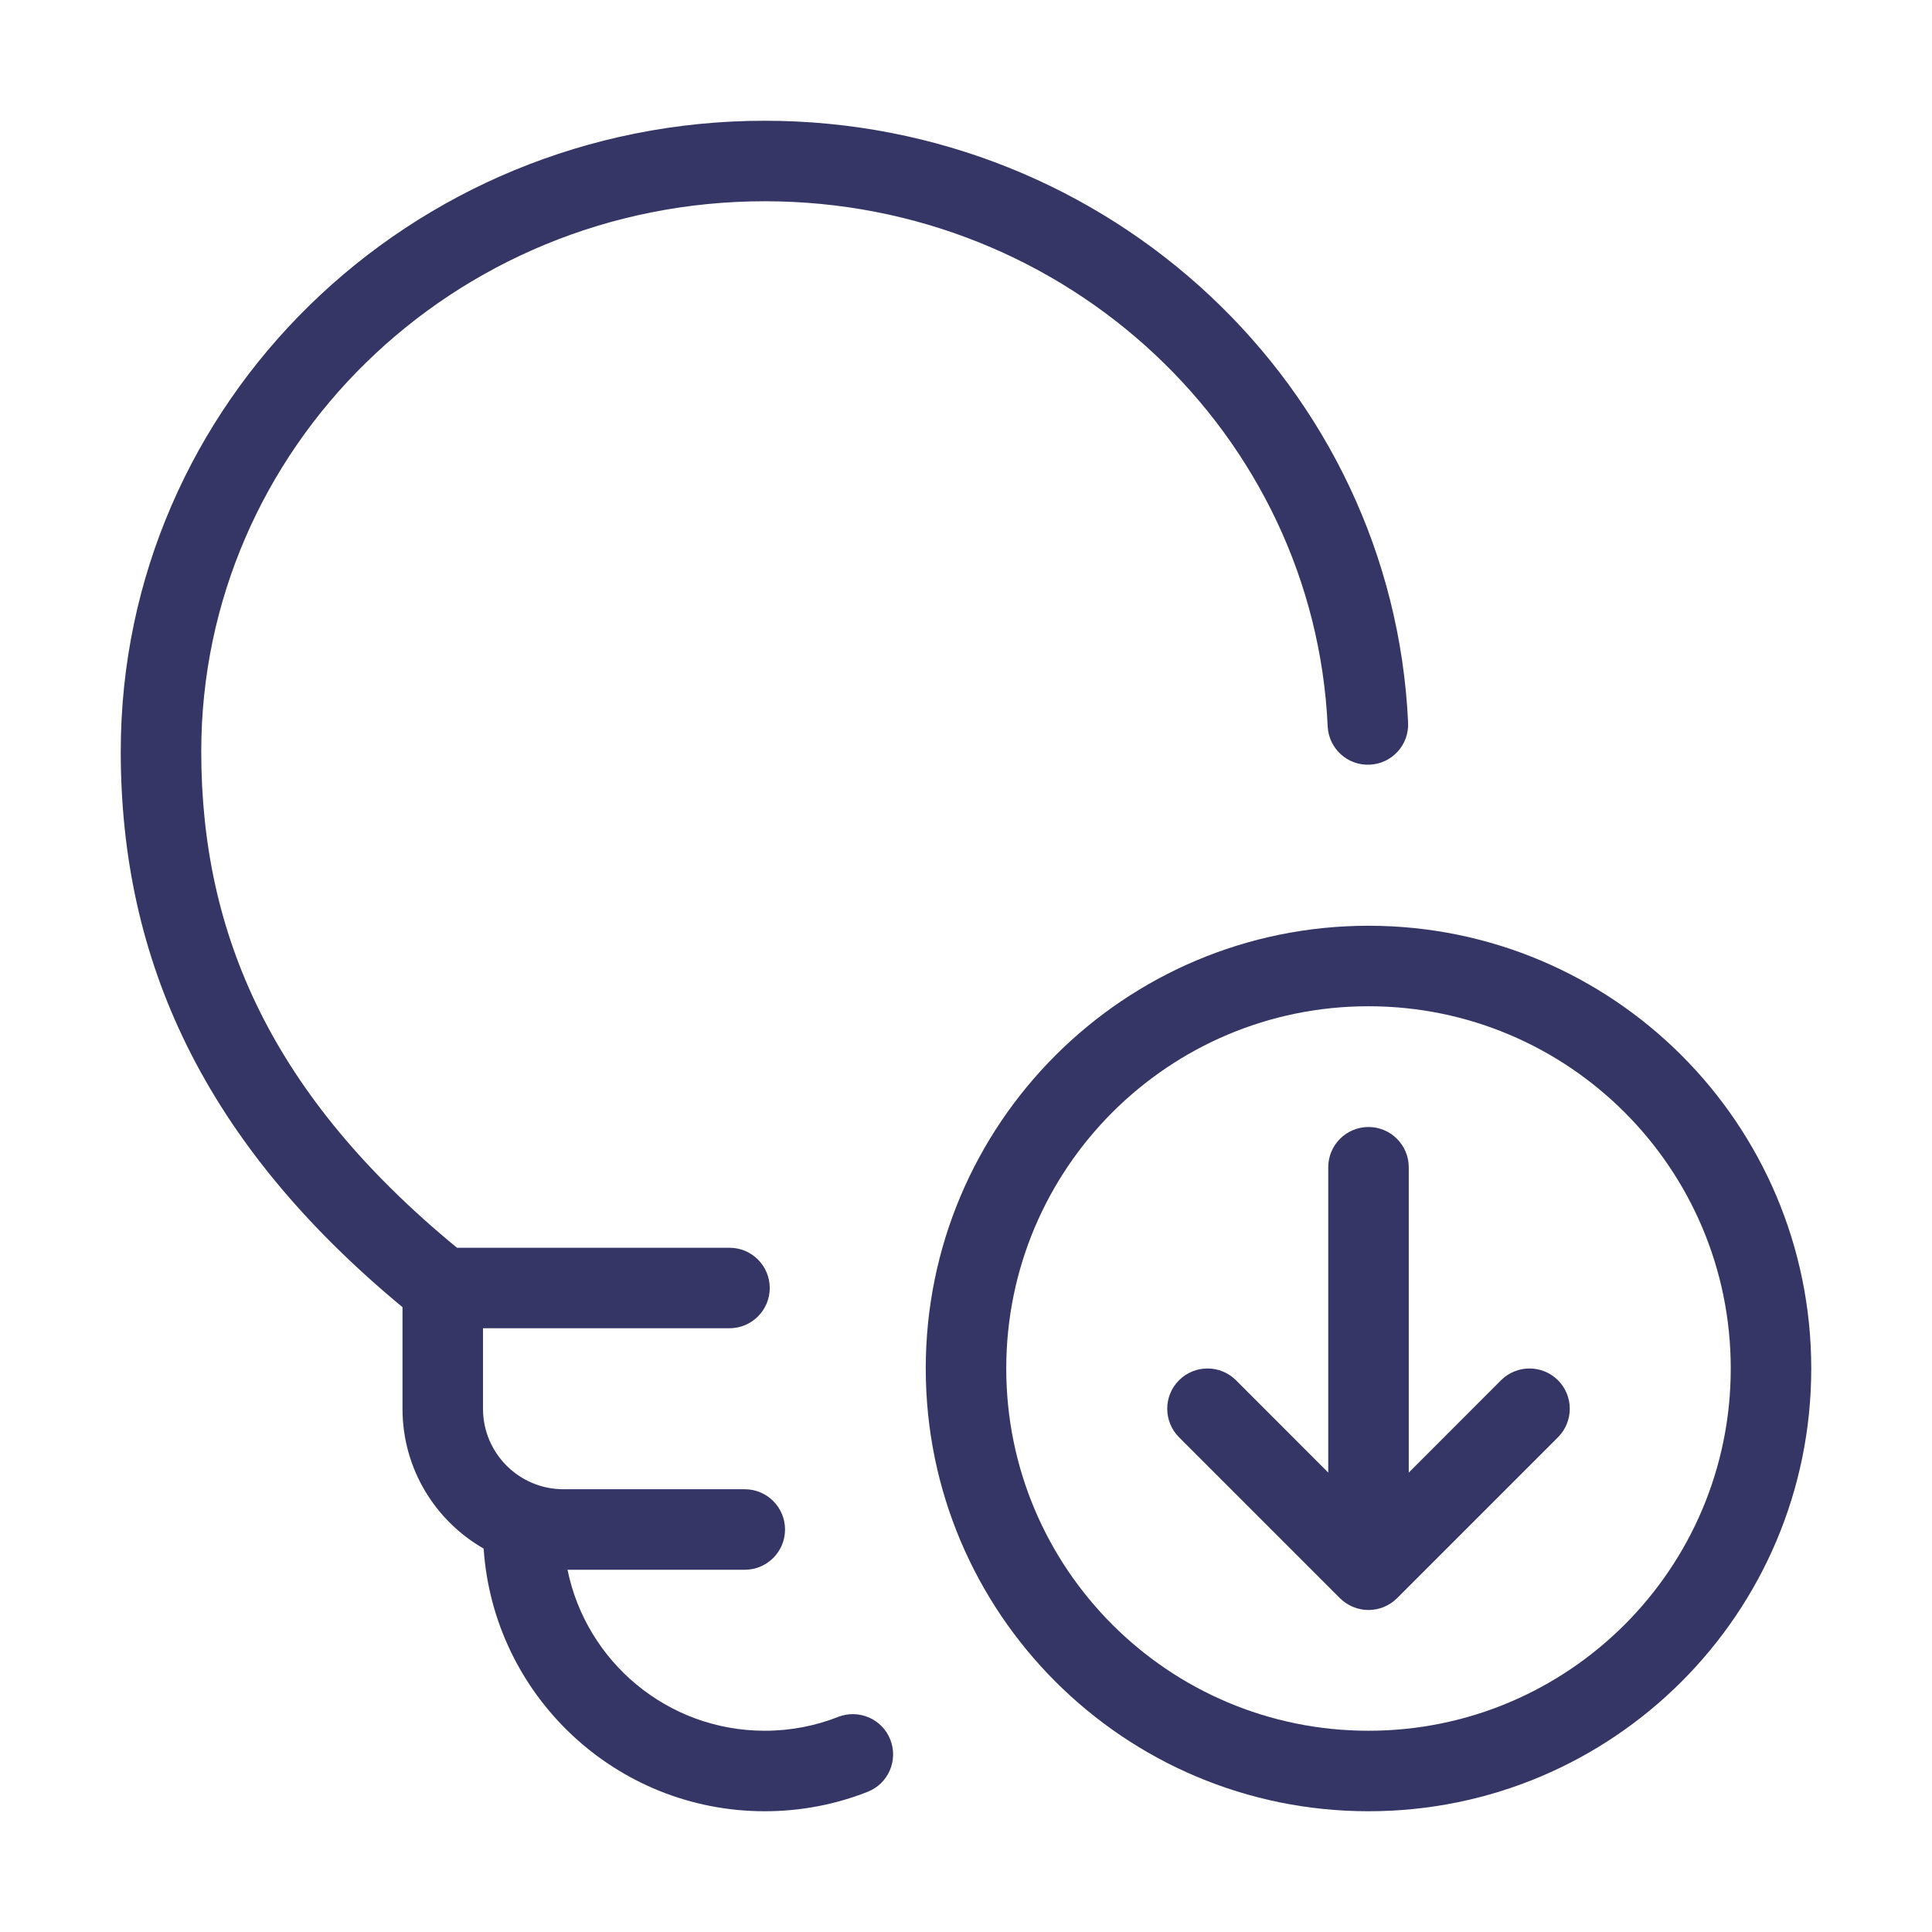 <svg width="24" height="24" viewBox="0 0 24 24" fill="none" xmlns="http://www.w3.org/2000/svg">
<path d="M2.5 9.335C2.5 5.57 5.623 2.5 9.5 2.5C13.269 2.5 16.327 5.403 16.493 9.023C16.506 9.299 16.739 9.512 17.015 9.499C17.291 9.487 17.505 9.253 17.492 8.977C17.3 4.806 13.786 1.5 9.5 1.5C5.092 1.5 1.5 4.997 1.5 9.335C1.5 11.931 2.53 14.194 5 16.238V17.5C5 18.244 5.406 18.892 6.008 19.237C6.13 21.059 7.647 22.5 9.5 22.5C9.95 22.5 10.381 22.415 10.777 22.259C11.034 22.159 11.161 21.869 11.06 21.611C10.96 21.354 10.669 21.228 10.412 21.328C10.13 21.439 9.823 21.5 9.5 21.5C8.291 21.5 7.282 20.641 7.05 19.5H9.252C9.528 19.5 9.752 19.276 9.752 19C9.752 18.724 9.528 18.5 9.252 18.5H7C6.448 18.5 6 18.052 6 17.5V16.5H9.062C9.338 16.5 9.562 16.276 9.562 16C9.562 15.724 9.338 15.5 9.062 15.5H5.677C3.383 13.616 2.5 11.614 2.5 9.335Z" fill="#353566"/>
<path d="M17.5 18.293L18.646 17.146C18.842 16.951 19.158 16.951 19.354 17.146C19.549 17.342 19.549 17.658 19.354 17.854L17.354 19.854C17.26 19.947 17.133 20 17 20C16.867 20 16.74 19.947 16.646 19.854L14.646 17.854C14.451 17.658 14.451 17.342 14.646 17.146C14.842 16.951 15.158 16.951 15.354 17.146L16.5 18.293V14.5C16.5 14.224 16.724 14 17 14C17.276 14 17.5 14.224 17.5 14.5V18.293Z" fill="#353566"/>
<path fill-rule="evenodd" clip-rule="evenodd" d="M17 11.5C13.962 11.5 11.5 13.962 11.5 17C11.5 20.038 13.962 22.5 17 22.5C20.038 22.5 22.5 20.038 22.5 17C22.5 13.962 20.038 11.5 17 11.5ZM12.5 17C12.5 14.515 14.515 12.5 17 12.5C19.485 12.5 21.5 14.515 21.5 17C21.5 19.485 19.485 21.5 17 21.5C14.515 21.5 12.5 19.485 12.5 17Z" fill="#353566"/>
</svg>
